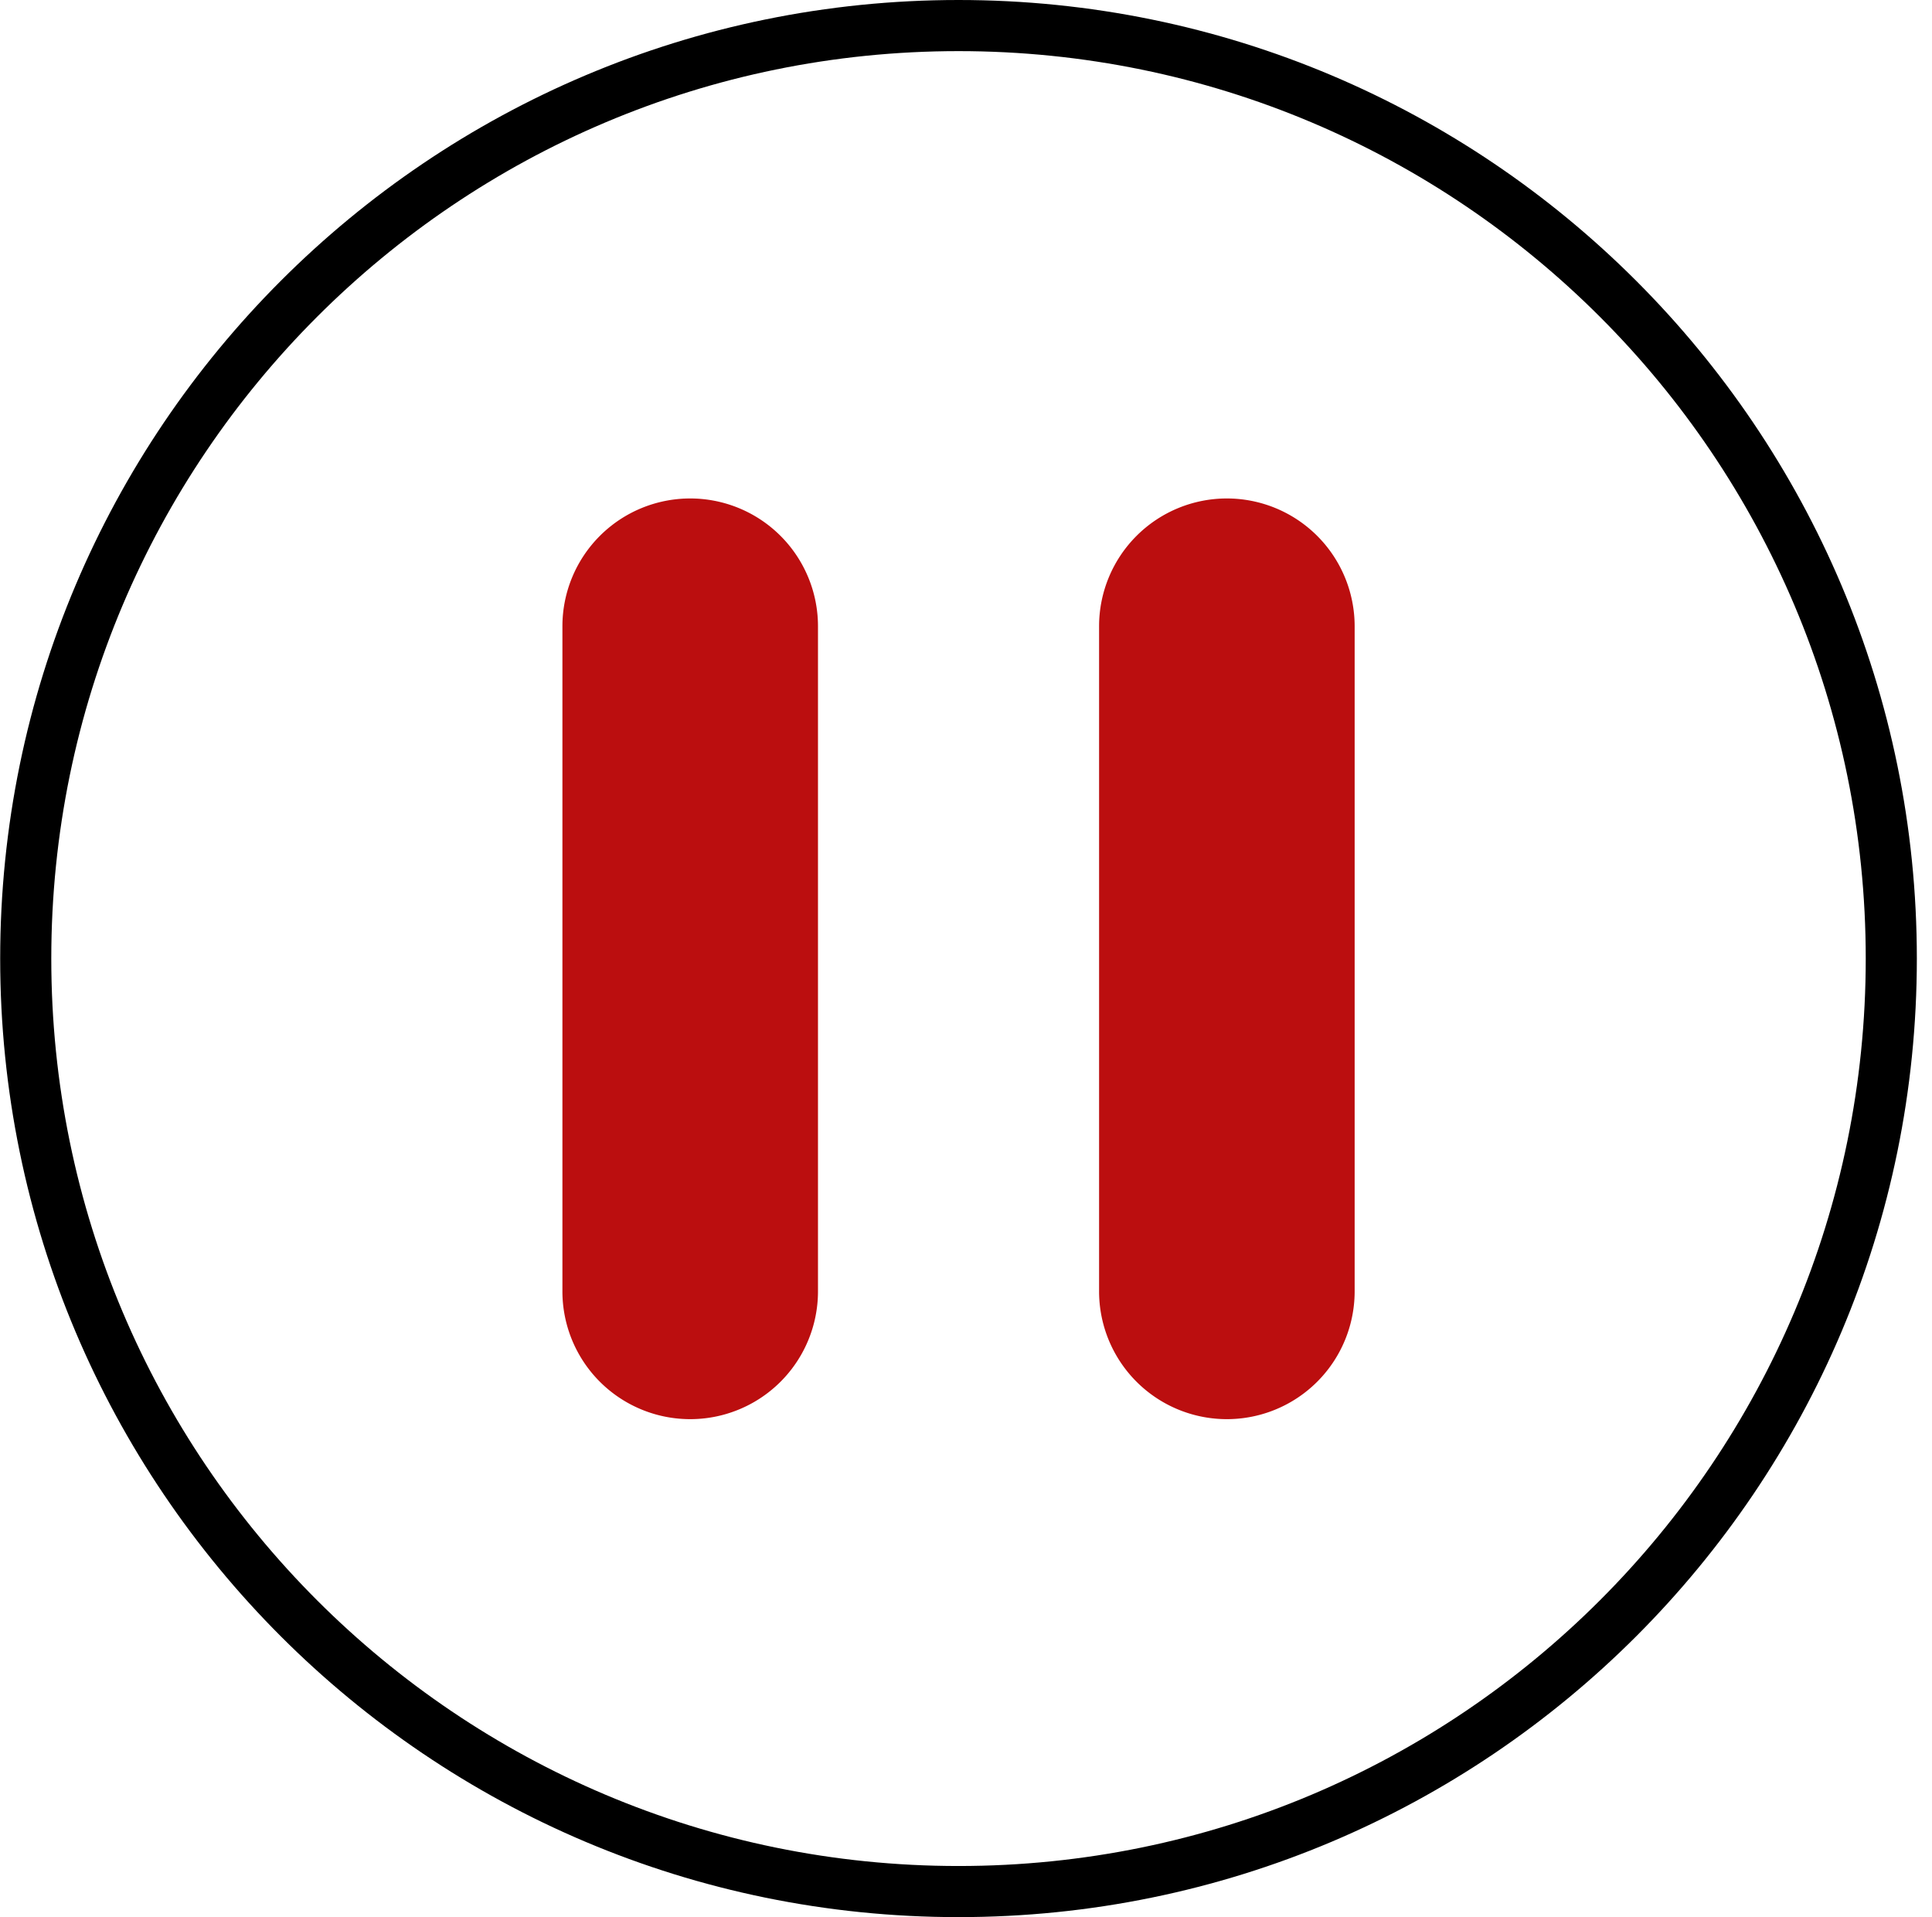 <svg
  class="svg-icon"
  style="width: 1.008em; height: 1em;vertical-align: middle;fill: currentColor;overflow: hidden;"
  viewBox="0 0 1032 1024"
  version="1.1"
  xmlns="http://www.w3.org/2000/svg"
>
  <path
    d="M655.37 266.247a68.27 68.27 0 0 1 68.27 68.27v354.967a68.27 68.27 0 1 1-136.539 0v-354.967a68.27 68.27 0 0 1 68.27-68.27z m-286.719 0a68.27 68.27 0 0 1 68.27 68.27v354.967a68.27 68.27 0 1 1-136.539 0v-354.967a68.27 68.27 0 0 1 68.27-68.27z"
    fill="#BB0E0F"
  />
  <path
    d="M512 1024C229.237 1024 0 794.785 0 512 0 229.237 229.237 0 512 0c282.763 0 512 229.237 512 512 0 282.763-229.215 512-512 512z m0-27.303c267.695 0 484.697-217.001 484.697-484.675 0-267.717-217.001-484.718-484.675-484.718-267.717 0-484.718 217.001-484.718 484.697s217.001 484.697 484.697 484.697z"
    fill="#000000"
  />
</svg>